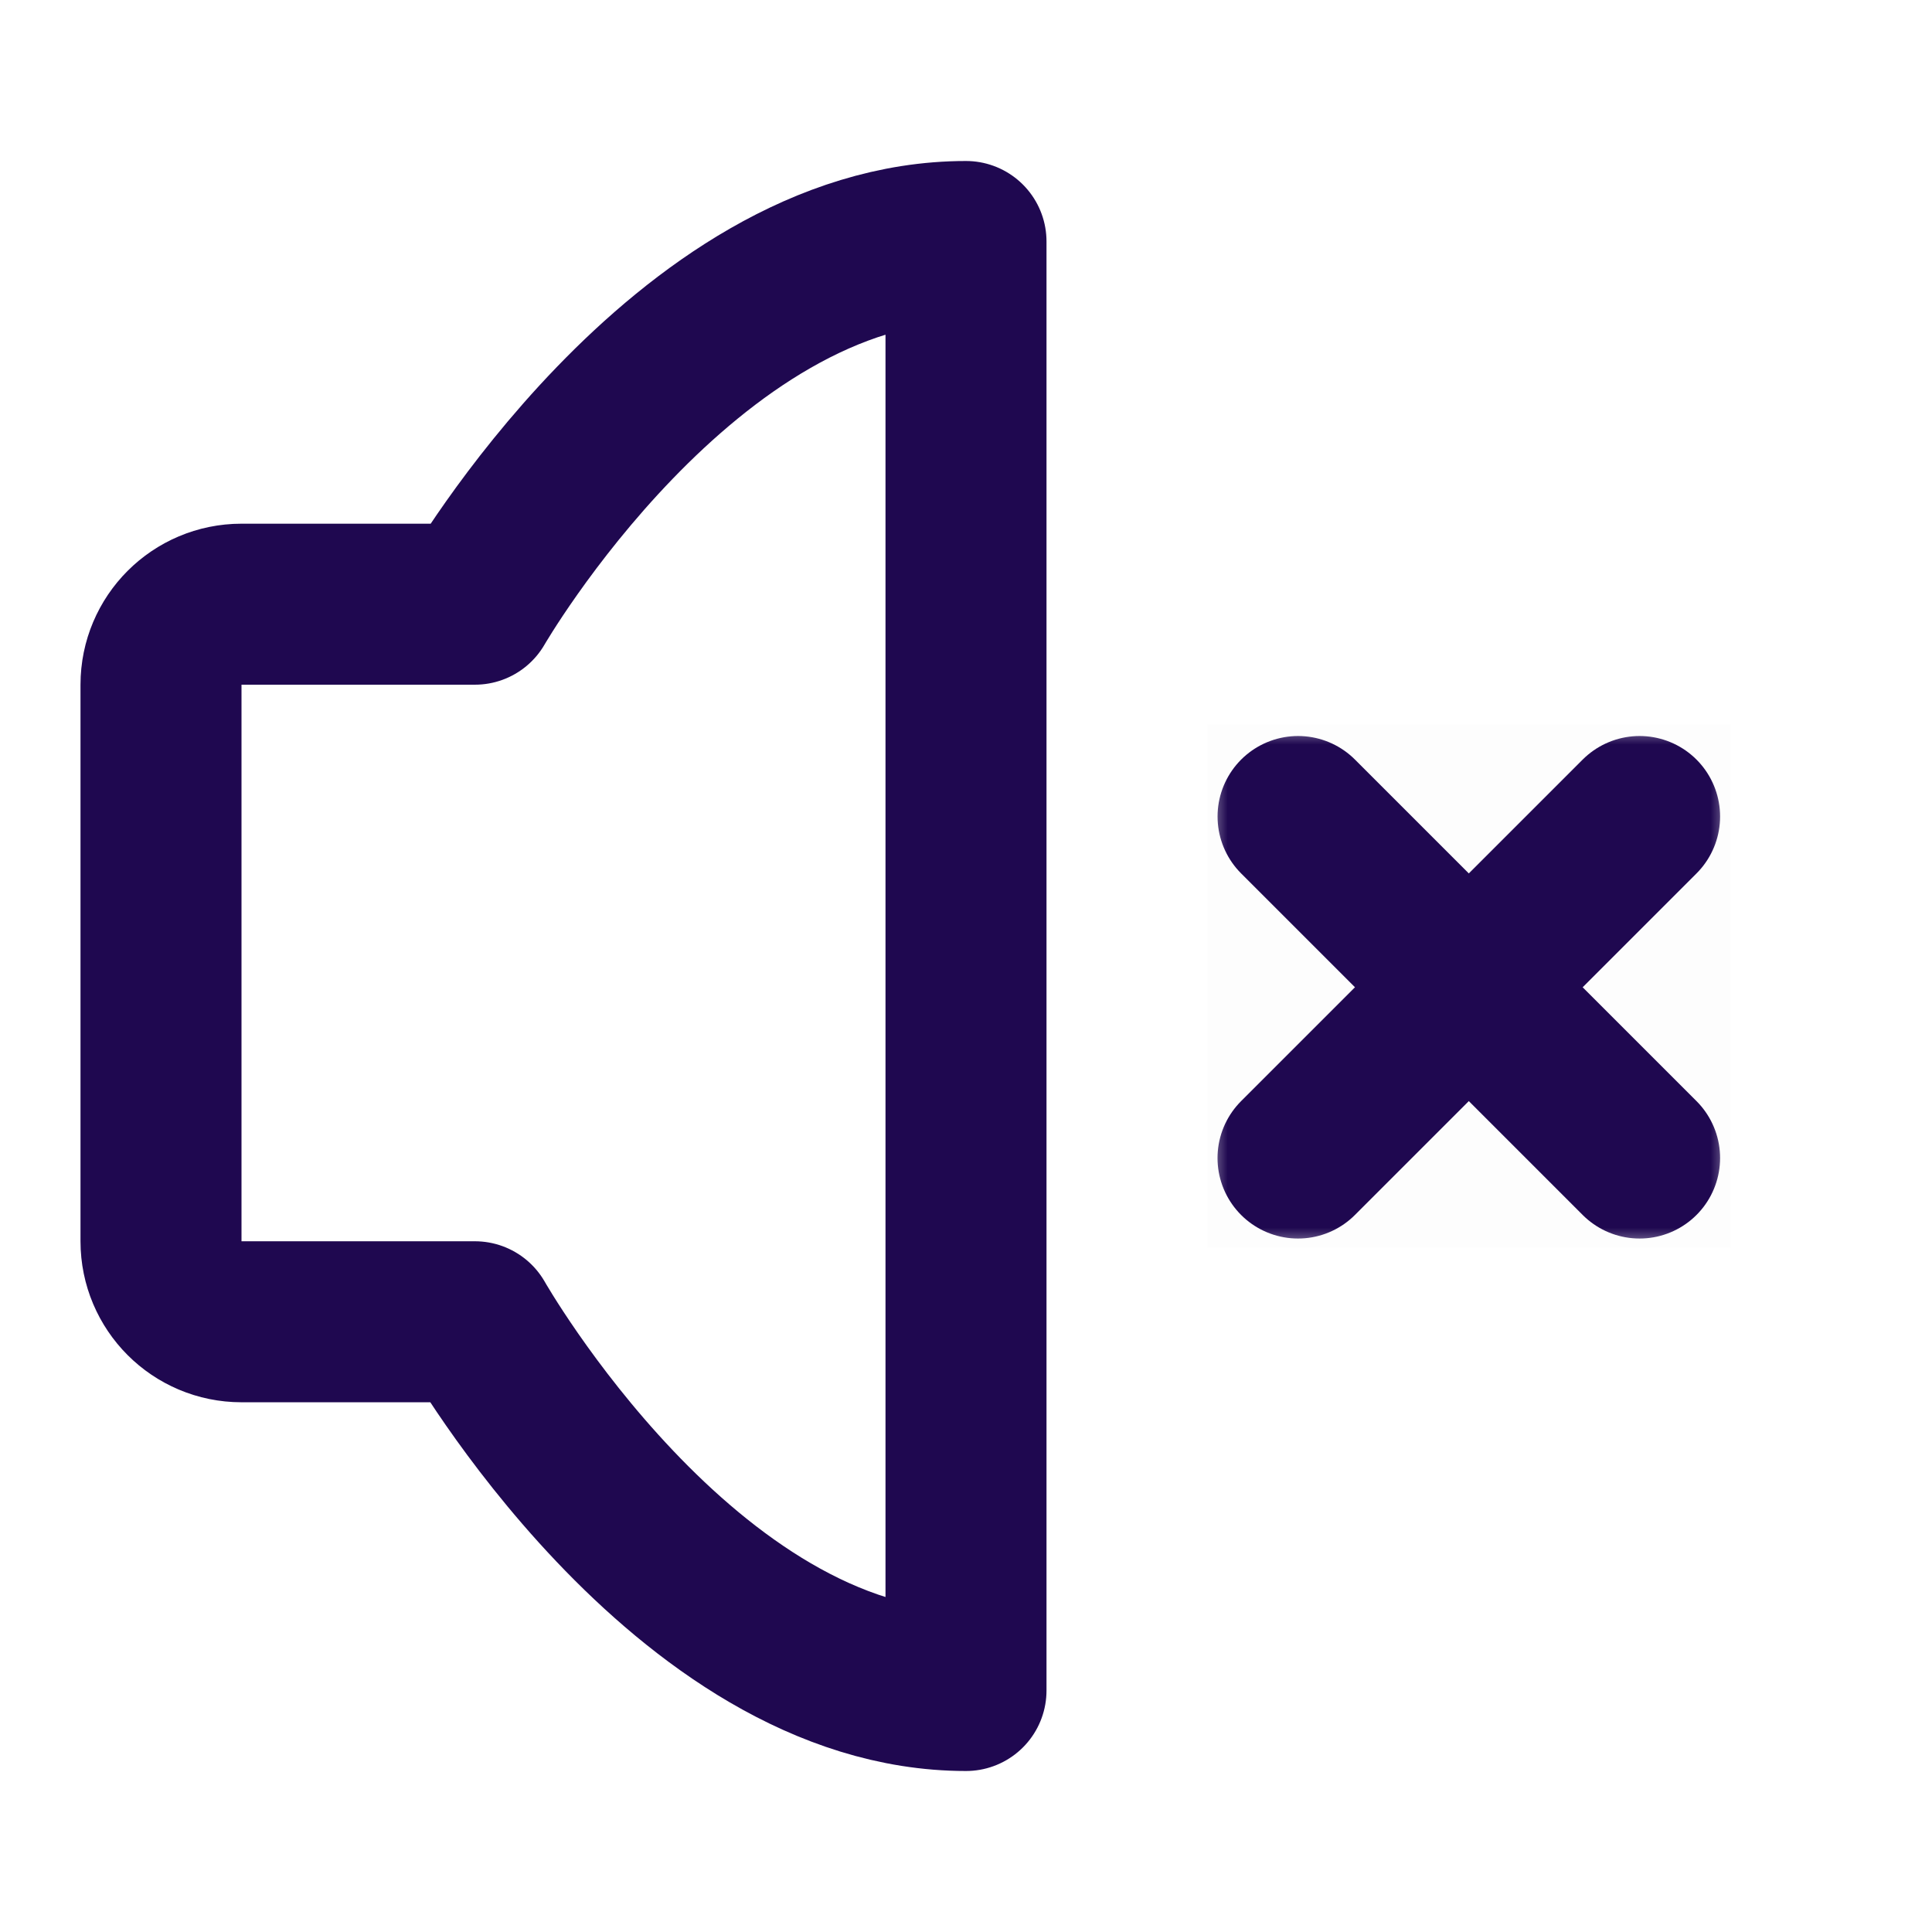 <?xml version="1.0" encoding="UTF-8"?><svg width="25" height="25" viewBox="0 0 48 48" fill="none" xmlns="http://www.w3.org/2000/svg"><rect opacity="0.01" x="30" y="18" width="13" height="13" fill="#1F0850"/><mask id="icon-39cf179e6a0e536" maskUnits="userSpaceOnUse" x="30" y="18" width="13" height="13" style="mask-type: alpha"><rect x="30" y="18" width="13" height="13" fill="#1F0850"/></mask><g mask="url(#icon-39cf179e6a0e536)"><path d="M40.735 20.286L32.249 28.771" stroke="#1F0850" stroke-width="4" stroke-linecap="round" stroke-linejoin="round"/><path d="M32.25 20.286L40.735 28.771" stroke="#1F0850" stroke-width="4" stroke-linecap="round" stroke-linejoin="round"/></g><path d="M24 6V42C17 42 11.799 32.839 11.799 32.839H6C4.895 32.839 4 31.944 4 30.839V17.011C4 15.906 4.895 15.011 6 15.011H11.799C11.799 15.011 17 6 24 6Z" fill="none" stroke="#1F0850" stroke-width="4" stroke-linejoin="round"/></svg>